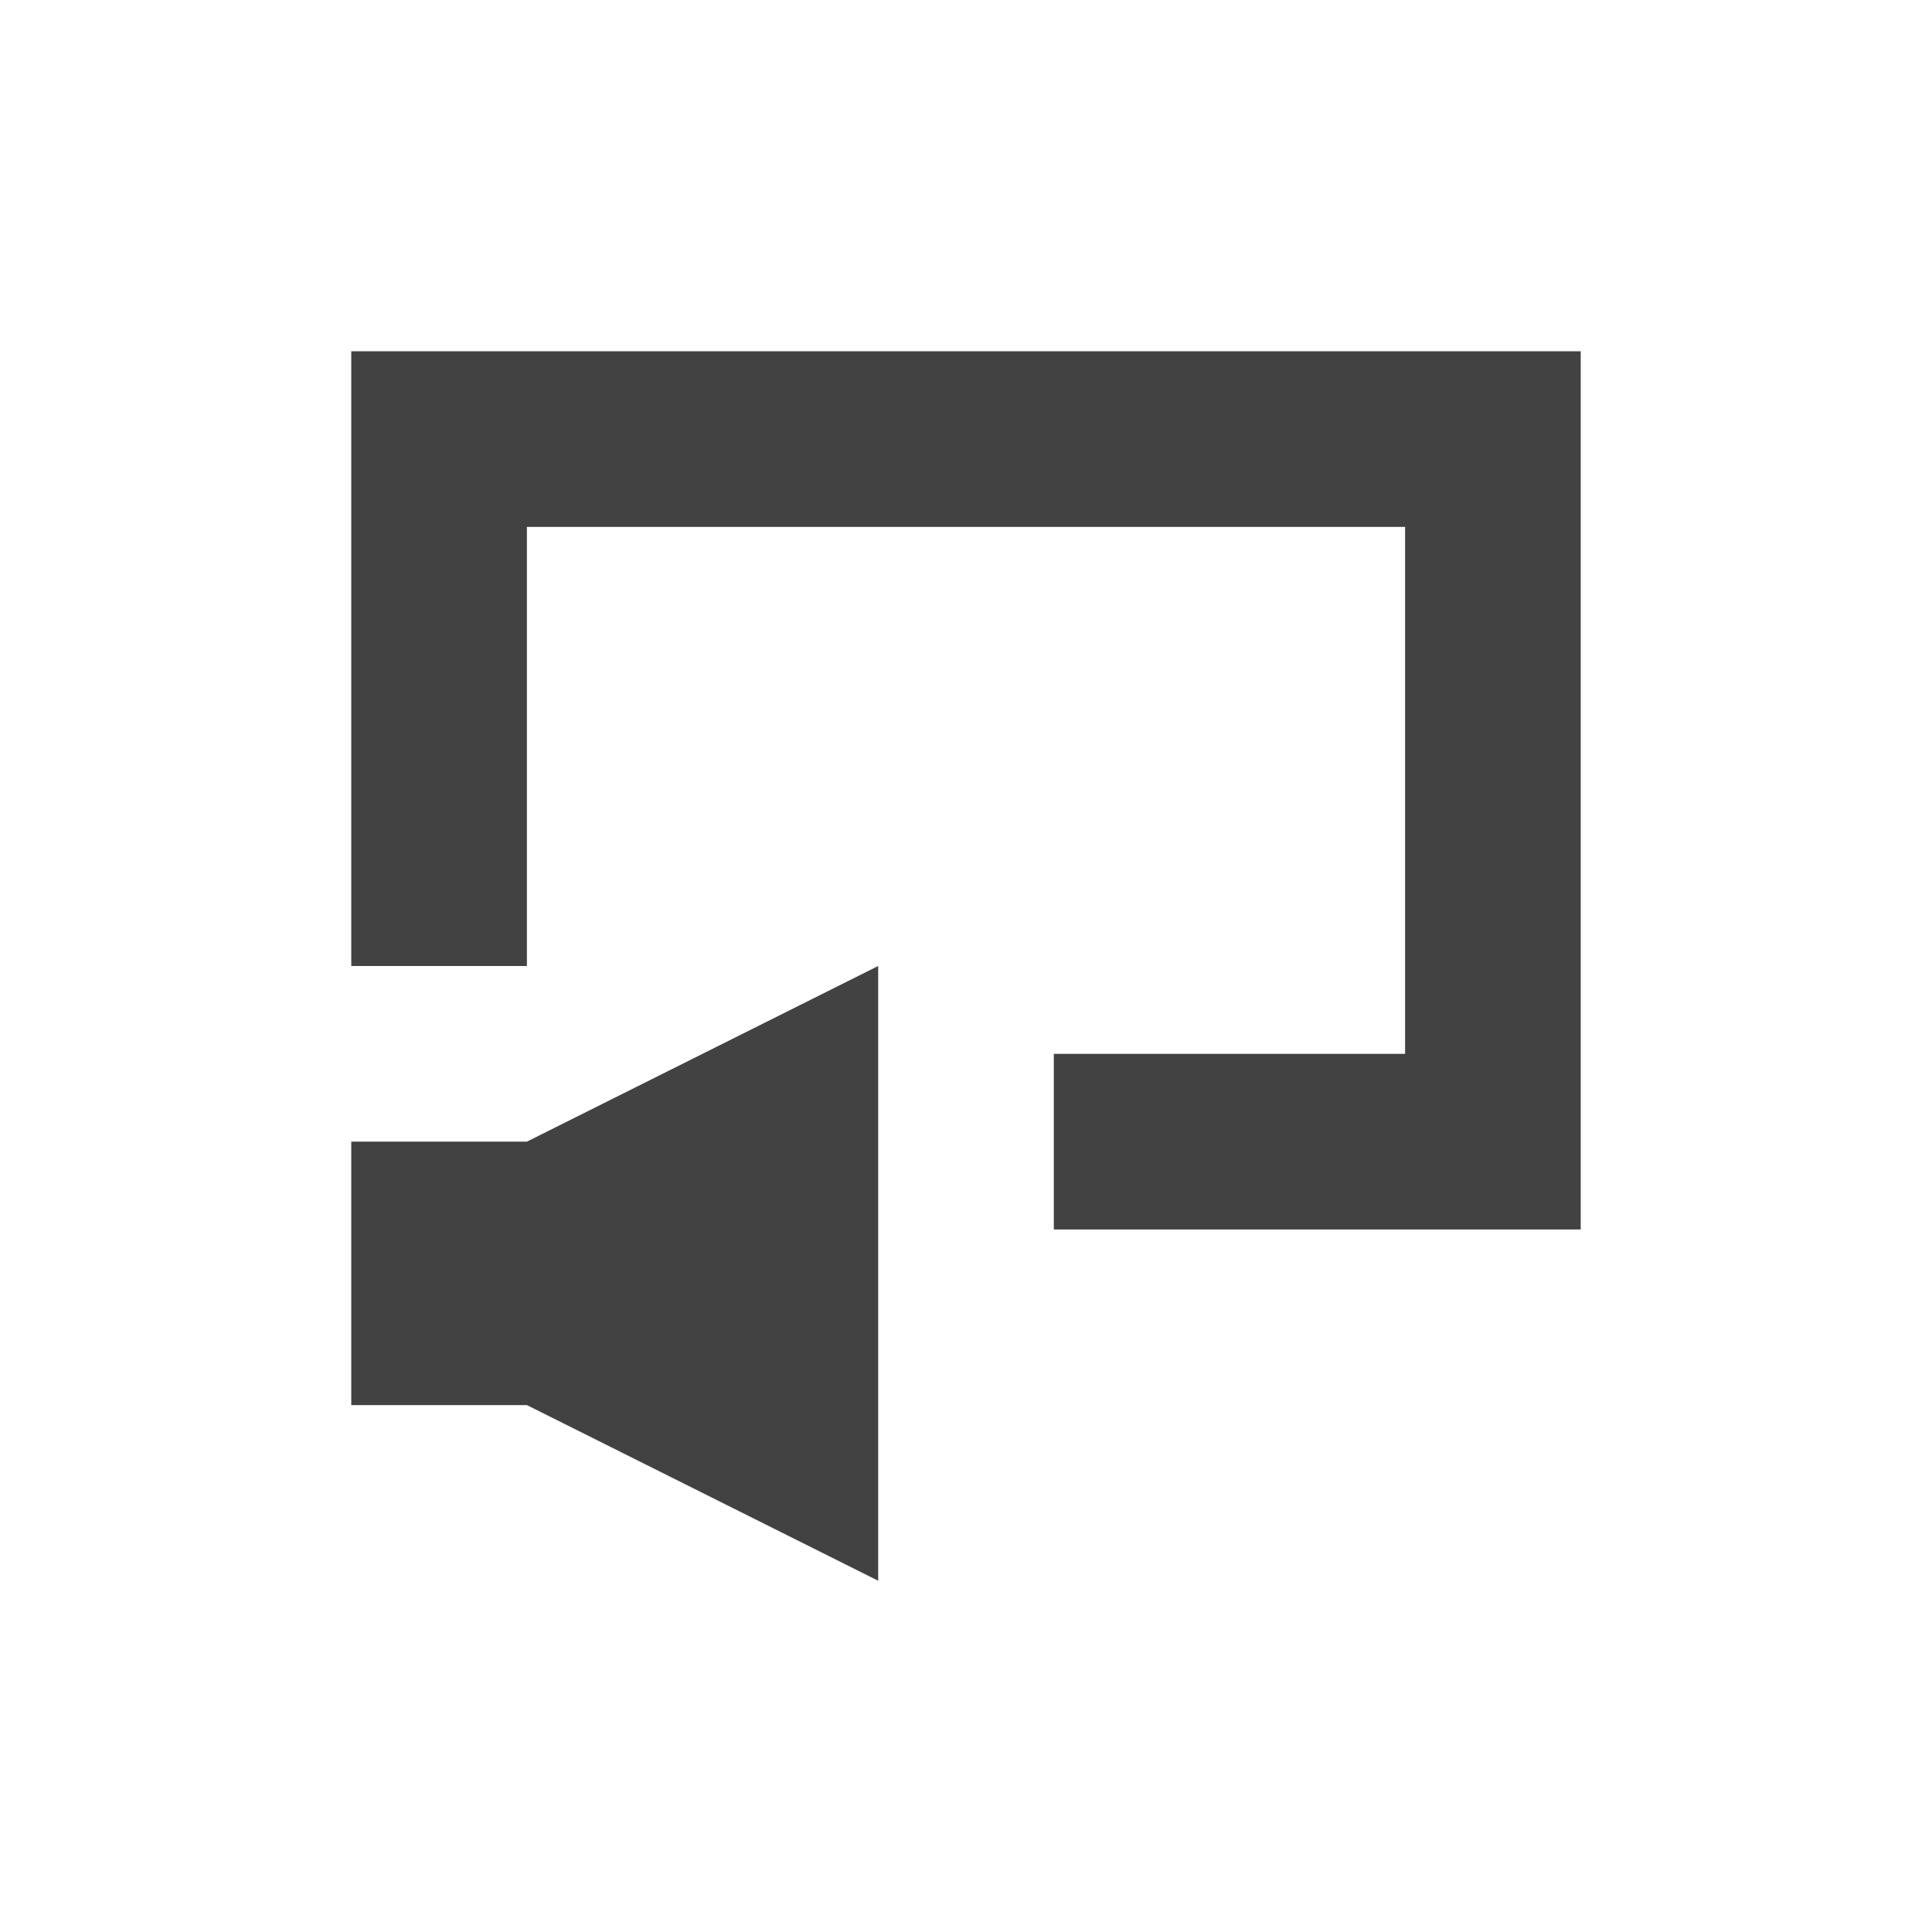 
<svg xmlns="http://www.w3.org/2000/svg" xmlns:xlink="http://www.w3.org/1999/xlink" width="22px" height="22px" viewBox="0 0 22 22" version="1.1">
<g id="surface1">
<defs>
  <style id="current-color-scheme" type="text/css">
   .ColorScheme-Text { color:#424242; } .ColorScheme-Highlight { color:#eeeeee; }
  </style>
 </defs>
<path style="fill:currentColor" class="ColorScheme-Text" d="M 4 4 L 4 11 L 6 11 L 6 6 L 16 6 L 16 12 L 12 12 L 12 14 L 18 14 L 18 4 Z M 10 11 L 6 13 L 4 13 L 4 16 L 6 16 L 10 18 Z M 10 11 "/>
</g>
</svg>
